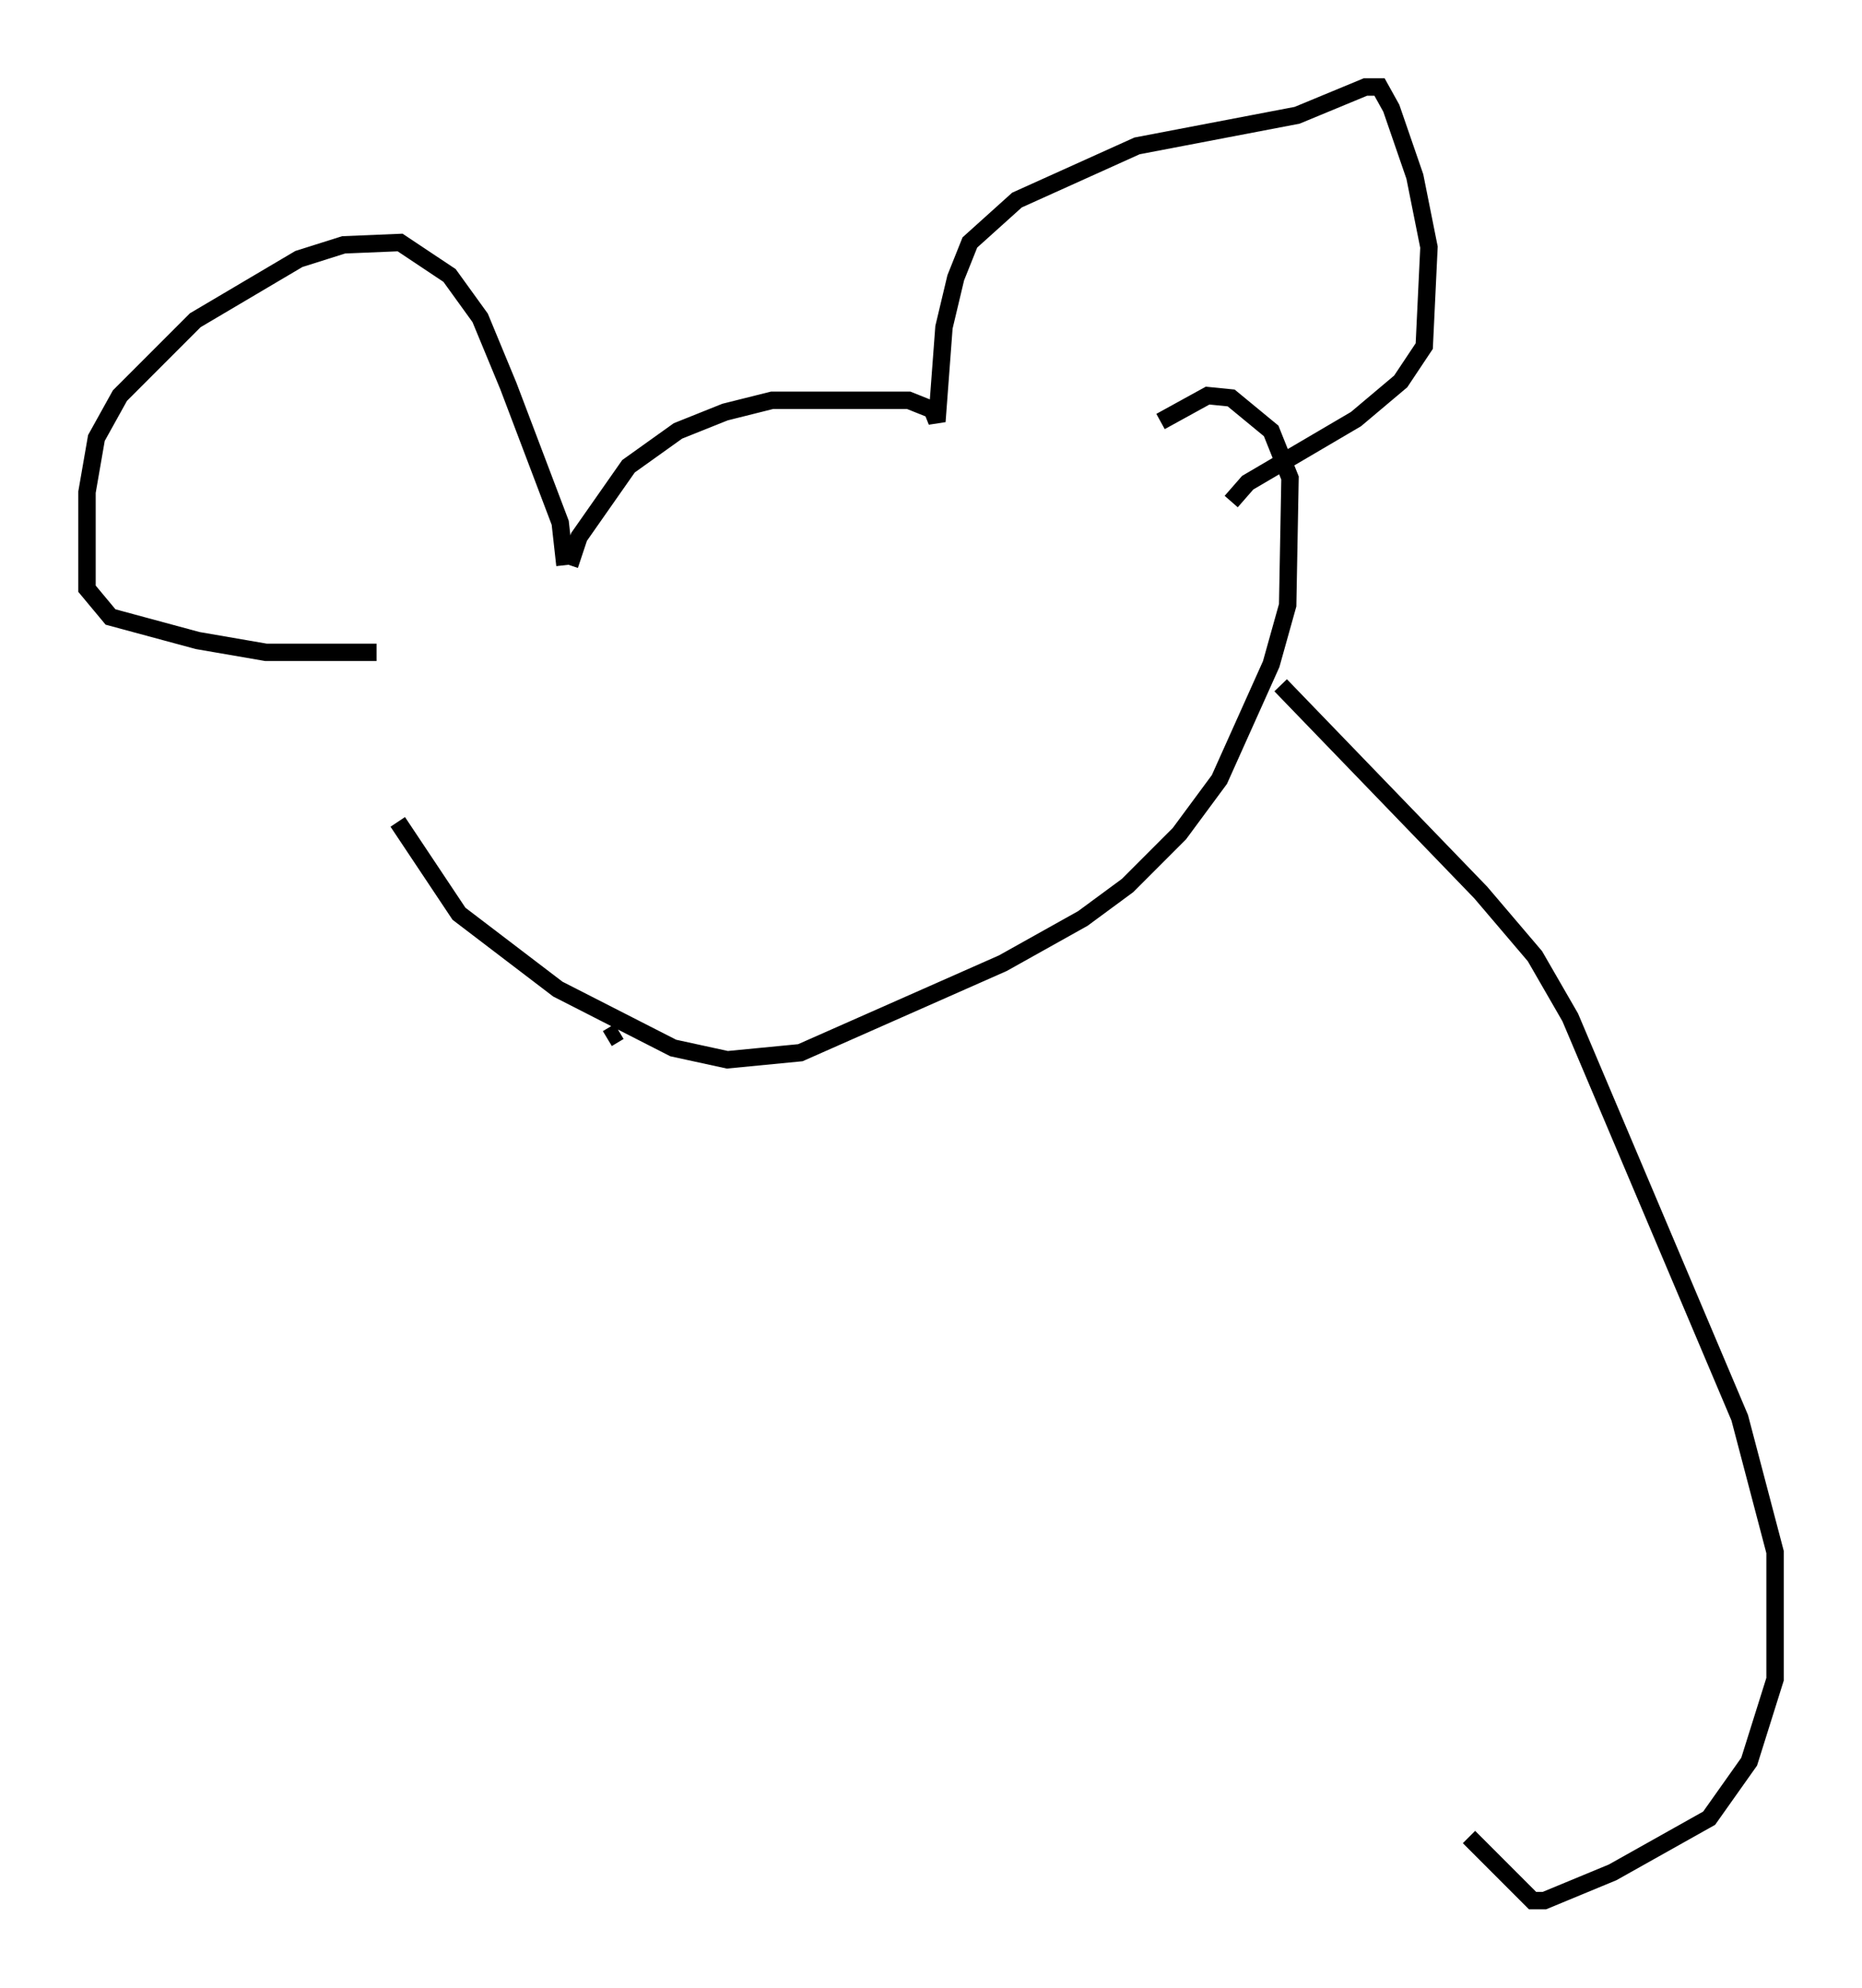<?xml version="1.0" encoding="utf-8" ?>
<svg baseProfile="full" height="114.194" version="1.1" width="107.022" xmlns="http://www.w3.org/2000/svg" xmlns:ev="http://www.w3.org/2001/xml-events" xmlns:xlink="http://www.w3.org/1999/xlink"><defs /><rect fill="white" height="114.194" width="107.022" x="0" y="0" /><path d="M22.862, 38.017 m0.0, 9.202 l3.518, 5.277 5.683, 4.33 l6.631, 3.383 3.112, 0.677 l4.195, -0.406 11.637, -5.142 l4.601, -2.571 2.571, -1.894 l2.977, -2.977 2.3, -3.112 l2.977, -6.631 0.947, -3.383 l0.135, -7.307 -1.083, -2.706 l-2.3, -1.894 -1.353, -0.135 l-2.706, 1.488 m-45.06, 13.261 l-6.36, 0.0 -3.924, -0.677 l-5.007, -1.353 -1.353, -1.624 l0.0, -5.548 0.541, -3.112 l1.353, -2.436 4.33, -4.33 l5.954, -3.518 2.571, -0.812 l3.248, -0.135 2.842, 1.894 l1.759, 2.436 1.624, 3.924 l2.977, 7.848 0.271, 2.436 m0.271, 0.0 l0.541, -1.624 2.842, -4.059 l2.842, -2.03 2.706, -1.083 l2.706, -0.677 7.848, 0.0 l1.353, 0.541 0.271, 0.677 l0.406, -5.413 0.677, -2.842 l0.812, -2.03 2.706, -2.436 l6.901, -3.112 9.202, -1.759 l3.924, -1.624 0.812, 0.0 l0.677, 1.218 1.353, 3.924 l0.812, 4.059 -0.271, 5.683 l-1.353, 2.03 -2.571, 2.165 l-6.225, 3.654 -0.947, 1.083 m2.842, 10.555 l11.502, 11.908 3.112, 3.654 l2.03, 3.518 9.743, 23.004 l2.03, 7.713 0.0, 7.307 l-1.488, 4.736 -2.3, 3.248 l-5.548, 3.112 -3.924, 1.624 l-0.677, 0.0 -3.654, -3.654 m-49.526, -45.872 l0.677, -0.406 " fill="none" stroke="black" stroke-width="1" /></svg>